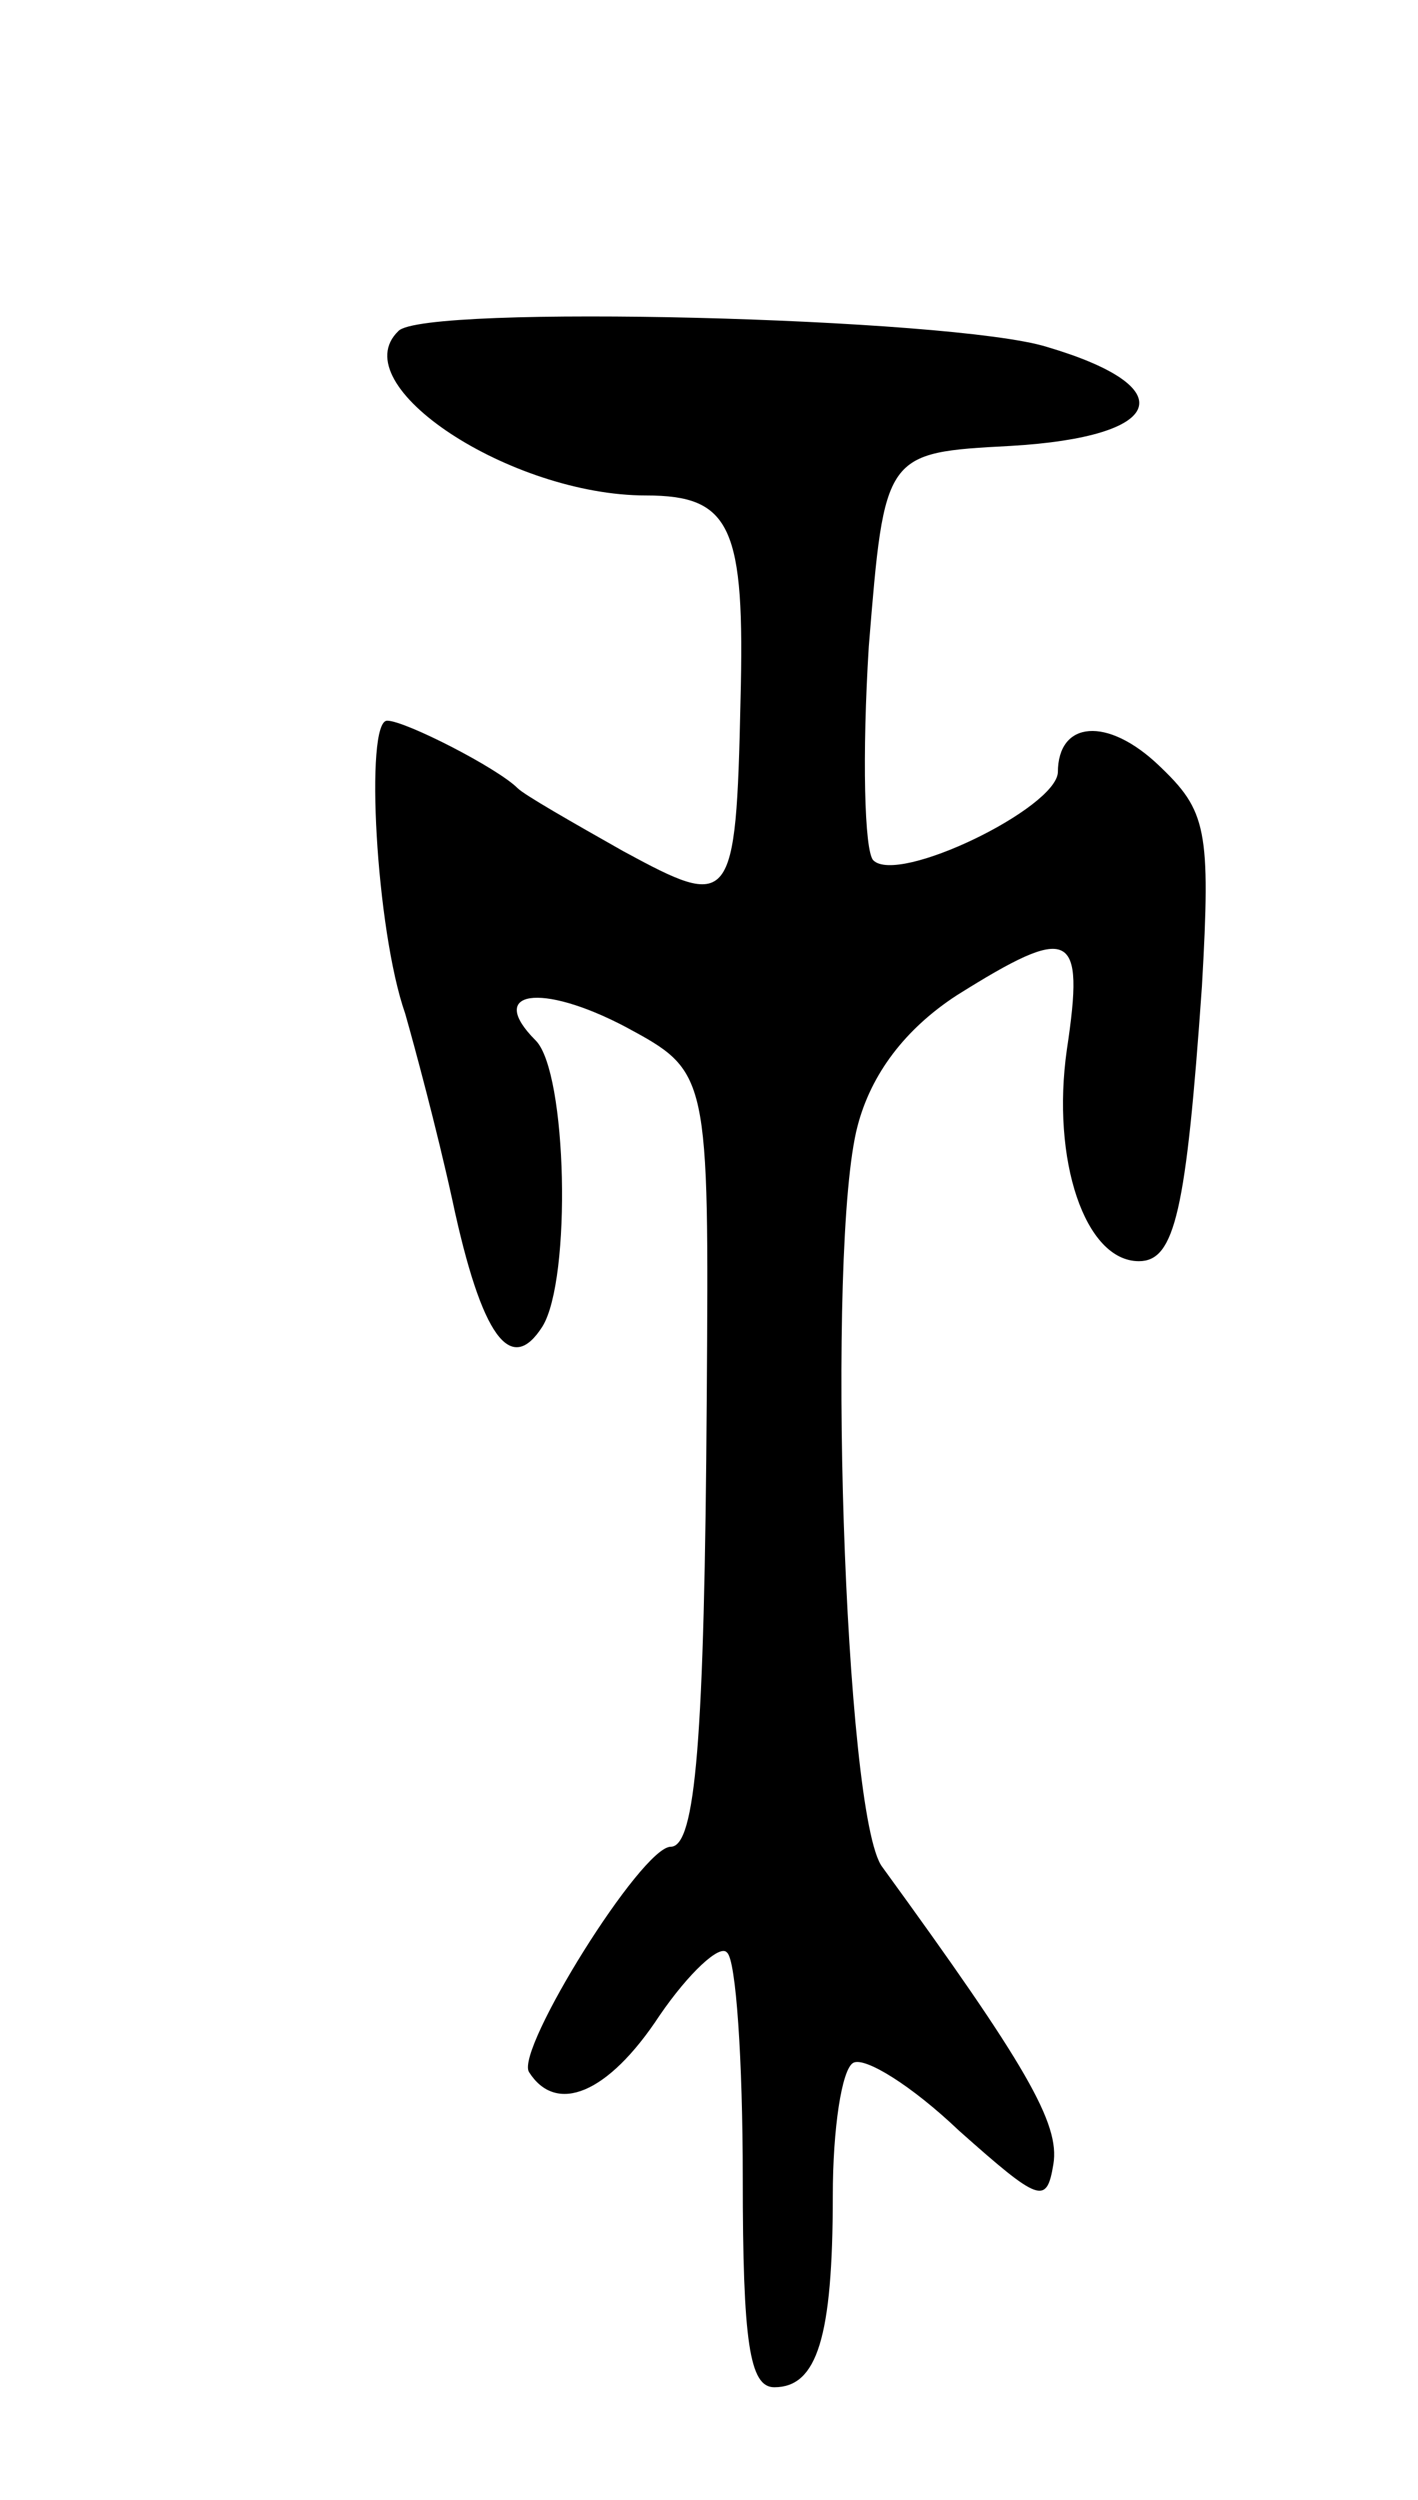 <svg version="1.0" xmlns="http://www.w3.org/2000/svg"
 width="63pt" height="111pt" viewBox="0 0 63 111"
 preserveAspectRatio="xMidYMid meet">
<g transform="translate(0,111) scale(0.1,-0.1)"
fill="#000000" stroke="none">
<path d="M177 963 c-25 -24 50 -73 110 -73 38 0 44 -14 42 -91 -2 -92 -4 -93
-52 -67 -23 13 -44 25 -47 28 -9 9 -50 30 -58 30 -10 0 -5 -93 8 -130 4 -14
14 -51 21 -83 13 -61 26 -78 40 -56 13 21 11 113 -3 127 -22 22 2 26 40 6 37
-20 37 -20 36 -165 -1 -152 -5 -199 -16 -199 -13 0 -69 -90 -63 -100 12 -19
35 -10 58 25 13 19 27 32 30 28 4 -3 7 -48 7 -100 0 -73 3 -93 14 -93 19 0 26
22 26 85 0 30 4 56 9 59 5 3 26 -10 47 -30 36 -32 39 -33 42 -15 3 18 -12 44
-76 132 -17 22 -25 276 -11 329 6 23 21 43 44 58 51 32 57 29 49 -24 -7 -49 8
-94 32 -94 16 0 21 22 28 122 4 70 2 78 -19 98 -23 22 -45 20 -45 -3 -1 -16
-71 -50 -82 -39 -4 4 -5 47 -2 95 7 86 7 86 63 89 69 4 77 26 16 44 -42 13
-277 19 -288 7z"/>
</g>
</svg>
